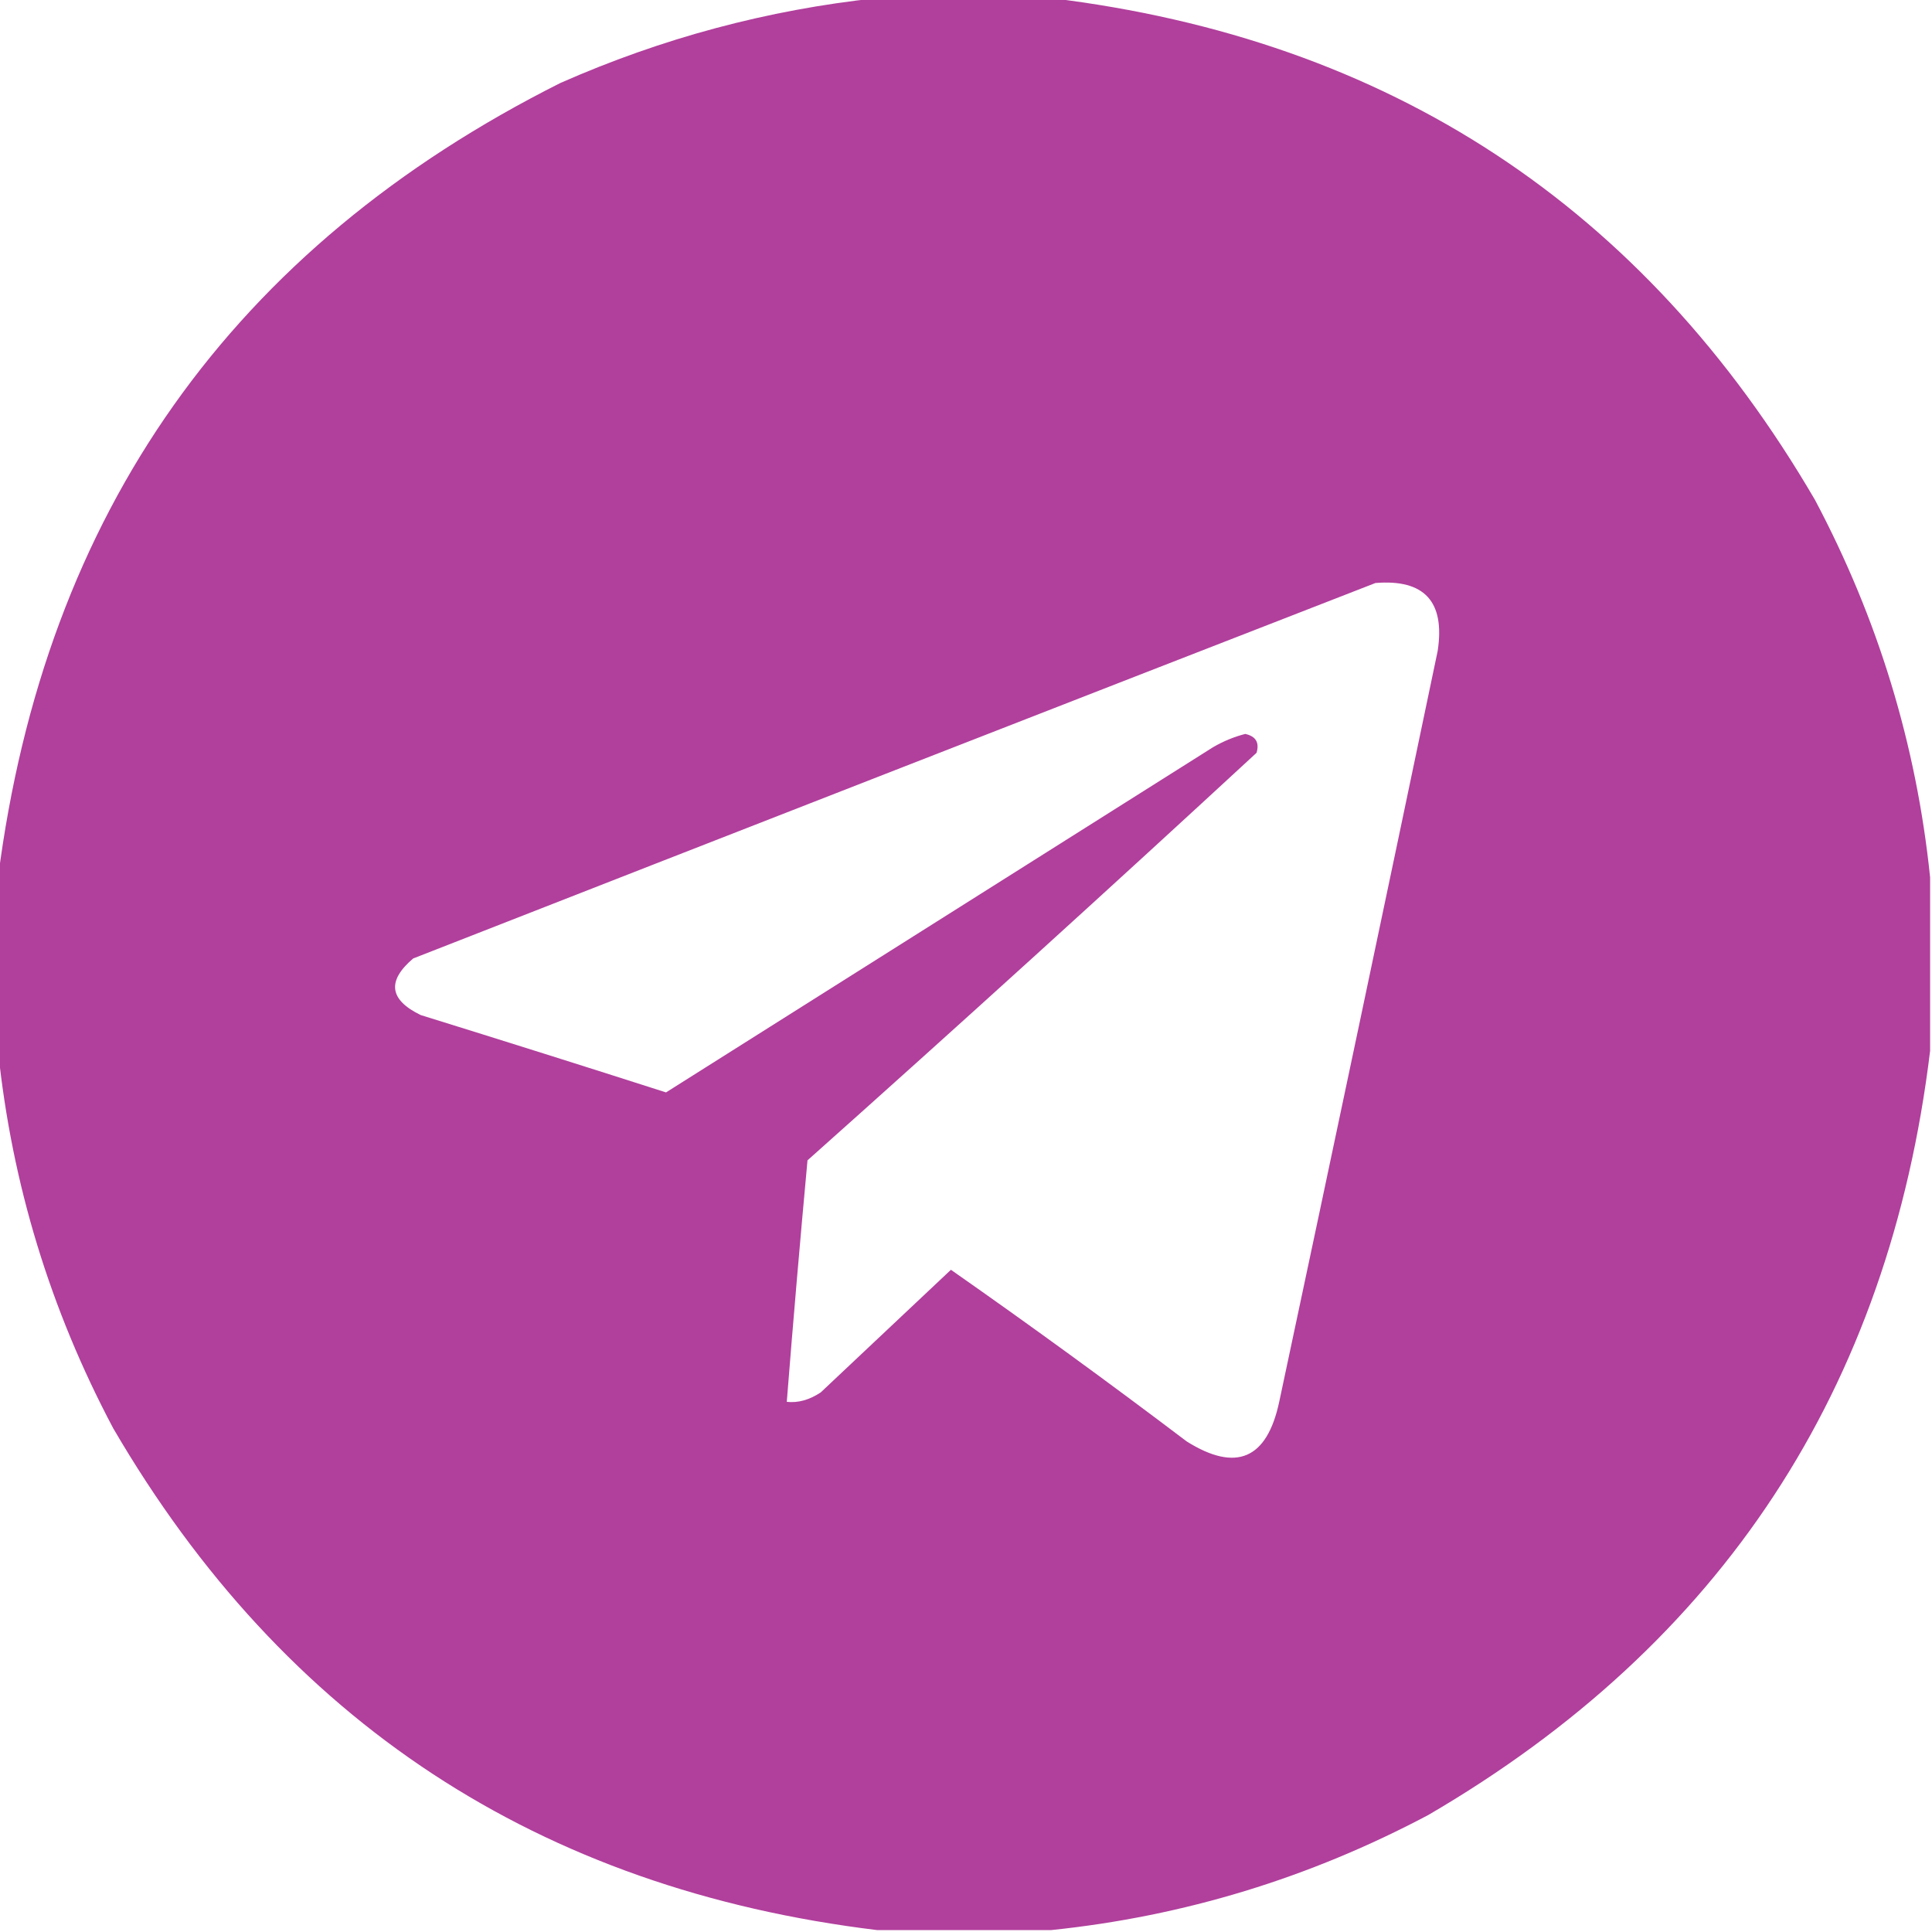 <svg width="51" height="51" viewBox="0 0 51 51" fill="none" xmlns="http://www.w3.org/2000/svg">
<g clip-path="url(#clip0_154_79)">
<path opacity="0.991" fill-rule="evenodd" clip-rule="evenodd" d="M23.159 -0.05C24.686 -0.05 26.214 -0.05 27.741 -0.05C36.671 1.035 43.394 5.451 47.912 13.198C49.575 16.333 50.588 19.653 50.95 23.159C50.95 24.686 50.95 26.214 50.95 27.741C49.866 36.671 45.45 43.394 37.702 47.912C34.567 49.575 31.247 50.588 27.741 50.95C26.214 50.95 24.686 50.95 23.159 50.95C14.23 49.866 7.506 45.45 2.988 37.702C1.325 34.567 0.313 31.247 -0.05 27.741C-0.05 26.214 -0.05 24.686 -0.05 23.159C1.186 13.529 6.133 6.54 14.792 2.191C17.476 1.006 20.265 0.259 23.159 -0.05ZM36.308 15.39C37.602 15.284 38.15 15.882 37.951 17.183C36.569 23.793 35.175 30.4 33.768 37.005C33.445 38.519 32.632 38.868 31.327 38.051C29.279 36.5 27.204 34.989 25.102 33.519C23.957 34.596 22.812 35.675 21.665 36.756C21.366 36.955 21.067 37.038 20.769 37.005C20.937 34.88 21.12 32.755 21.316 30.63C25.297 27.081 29.248 23.495 33.17 19.872C33.25 19.601 33.15 19.435 32.871 19.374C32.573 19.451 32.291 19.568 32.024 19.723C27.21 22.761 22.395 25.799 17.581 28.837C15.426 28.146 13.268 27.466 11.106 26.795C10.276 26.393 10.209 25.895 10.907 25.301C19.38 21.985 27.847 18.681 36.308 15.39Z" fill="#B03E9B"/>
</g>
<defs>
<clipPath id="clip0_154_79">
<rect width="51" height="51" fill="white"/>
</clipPath>
</defs>
</svg>

